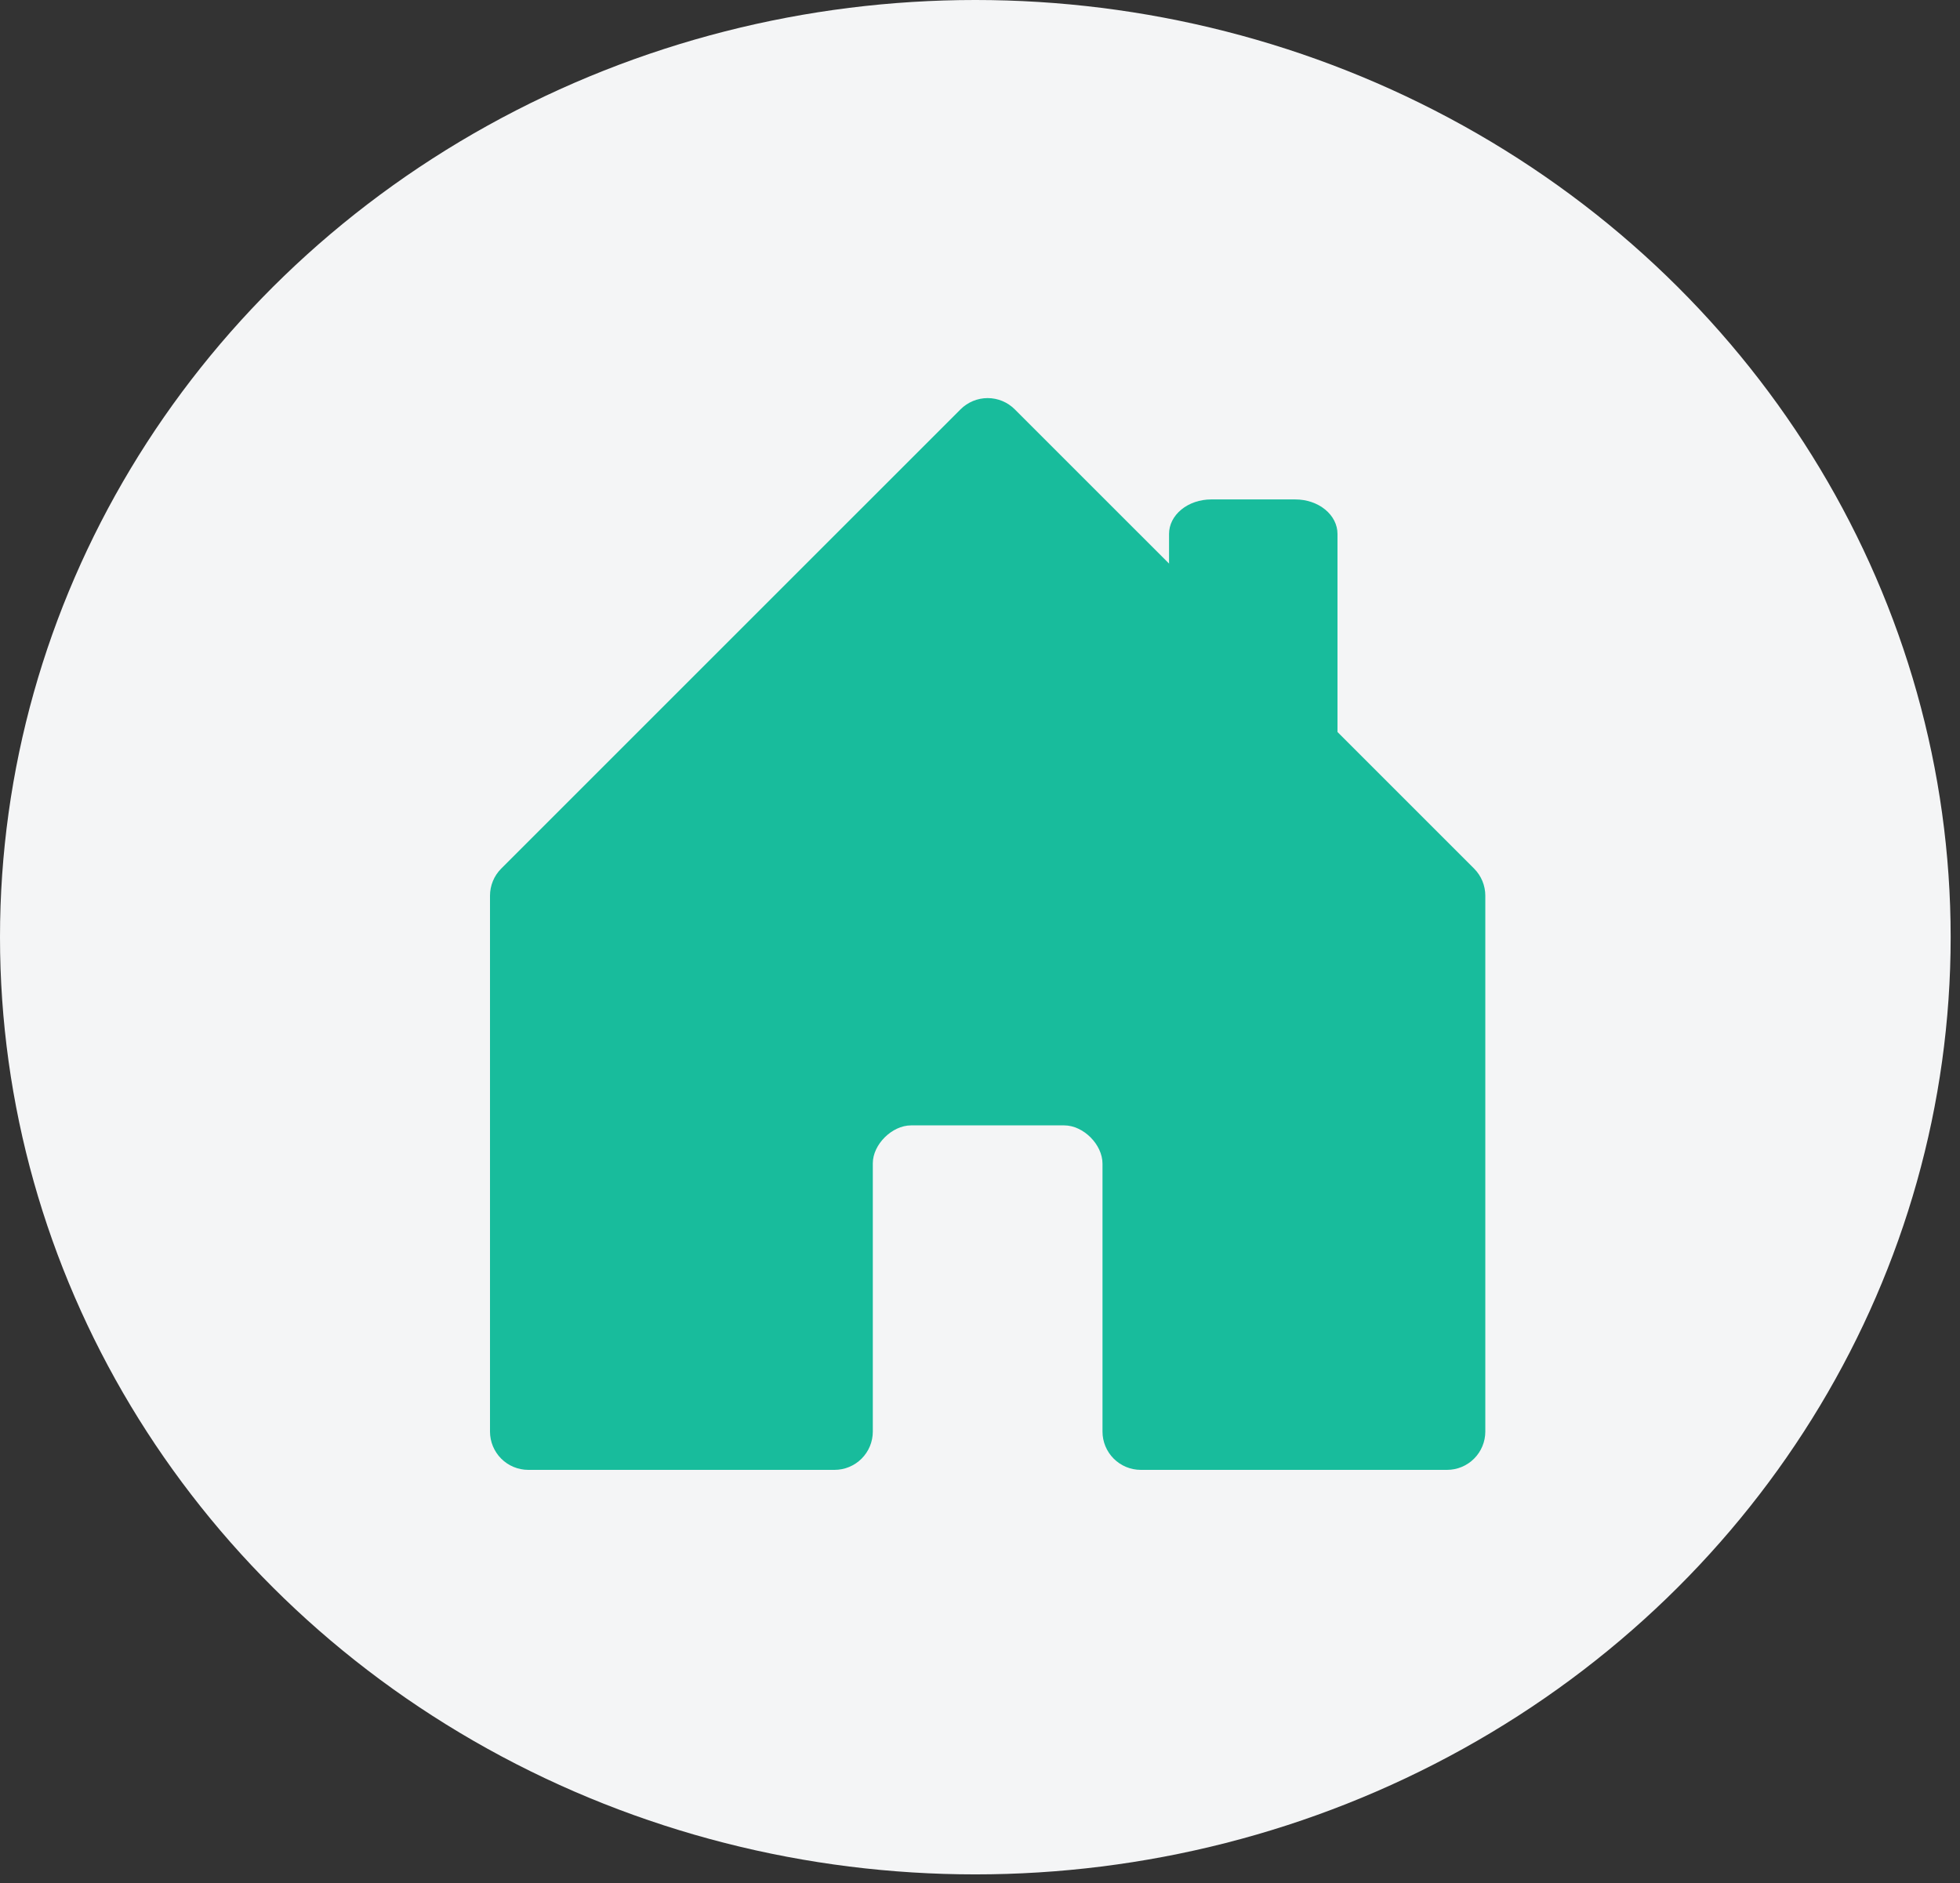 <svg width="128" height="123" viewBox="0 0 128 123" fill="none" xmlns="http://www.w3.org/2000/svg">
<rect x="0" y="0" width="128" height="123" fill="#333333" stroke="none"/>
<ellipse cx="63.695" cy="61.21" rx="63.695" ry="61.21" fill="#F4F5F6"/>
<path d="M57 75.976V93.5C57 94.162 56.737 94.798 56.268 95.267C55.799 95.736 55.163 96 54.5 96H34.5C33.837 96 33.201 95.736 32.732 95.267C32.264 94.798 32 94.162 32 93.5V58.502C32 58.174 32.064 57.848 32.189 57.545C32.314 57.241 32.498 56.965 32.73 56.732L62.73 26.734C62.962 26.502 63.238 26.317 63.542 26.191C63.846 26.065 64.171 26 64.5 26C64.829 26 65.154 26.065 65.458 26.191C65.762 26.317 66.038 26.502 66.27 26.734L96.27 56.732C96.502 56.965 96.686 57.241 96.811 57.545C96.936 57.848 97 58.174 97 58.502V93.5C97 94.162 96.736 94.798 96.267 95.267C95.8 95.736 95.163 96 94.5 96H74.5C73.837 96 73.201 95.736 72.732 95.267C72.263 94.798 72 94.162 72 93.5V76.001C72 74.751 70.75 73.501 69.5 73.501H59.5C58.25 73.501 57 74.751 57 75.976Z" fill="#18BC9C"/>
<path fill-rule="evenodd" clip-rule="evenodd" d="M87.346 34.868V50.619L76.346 41.619V34.868C76.346 34.272 76.636 33.7 77.152 33.278C77.667 32.856 78.367 32.619 79.096 32.619H84.596C85.326 32.619 86.025 32.856 86.54 33.278C87.056 33.7 87.346 34.272 87.346 34.868Z" fill="#18BC9C"/>
</svg>
